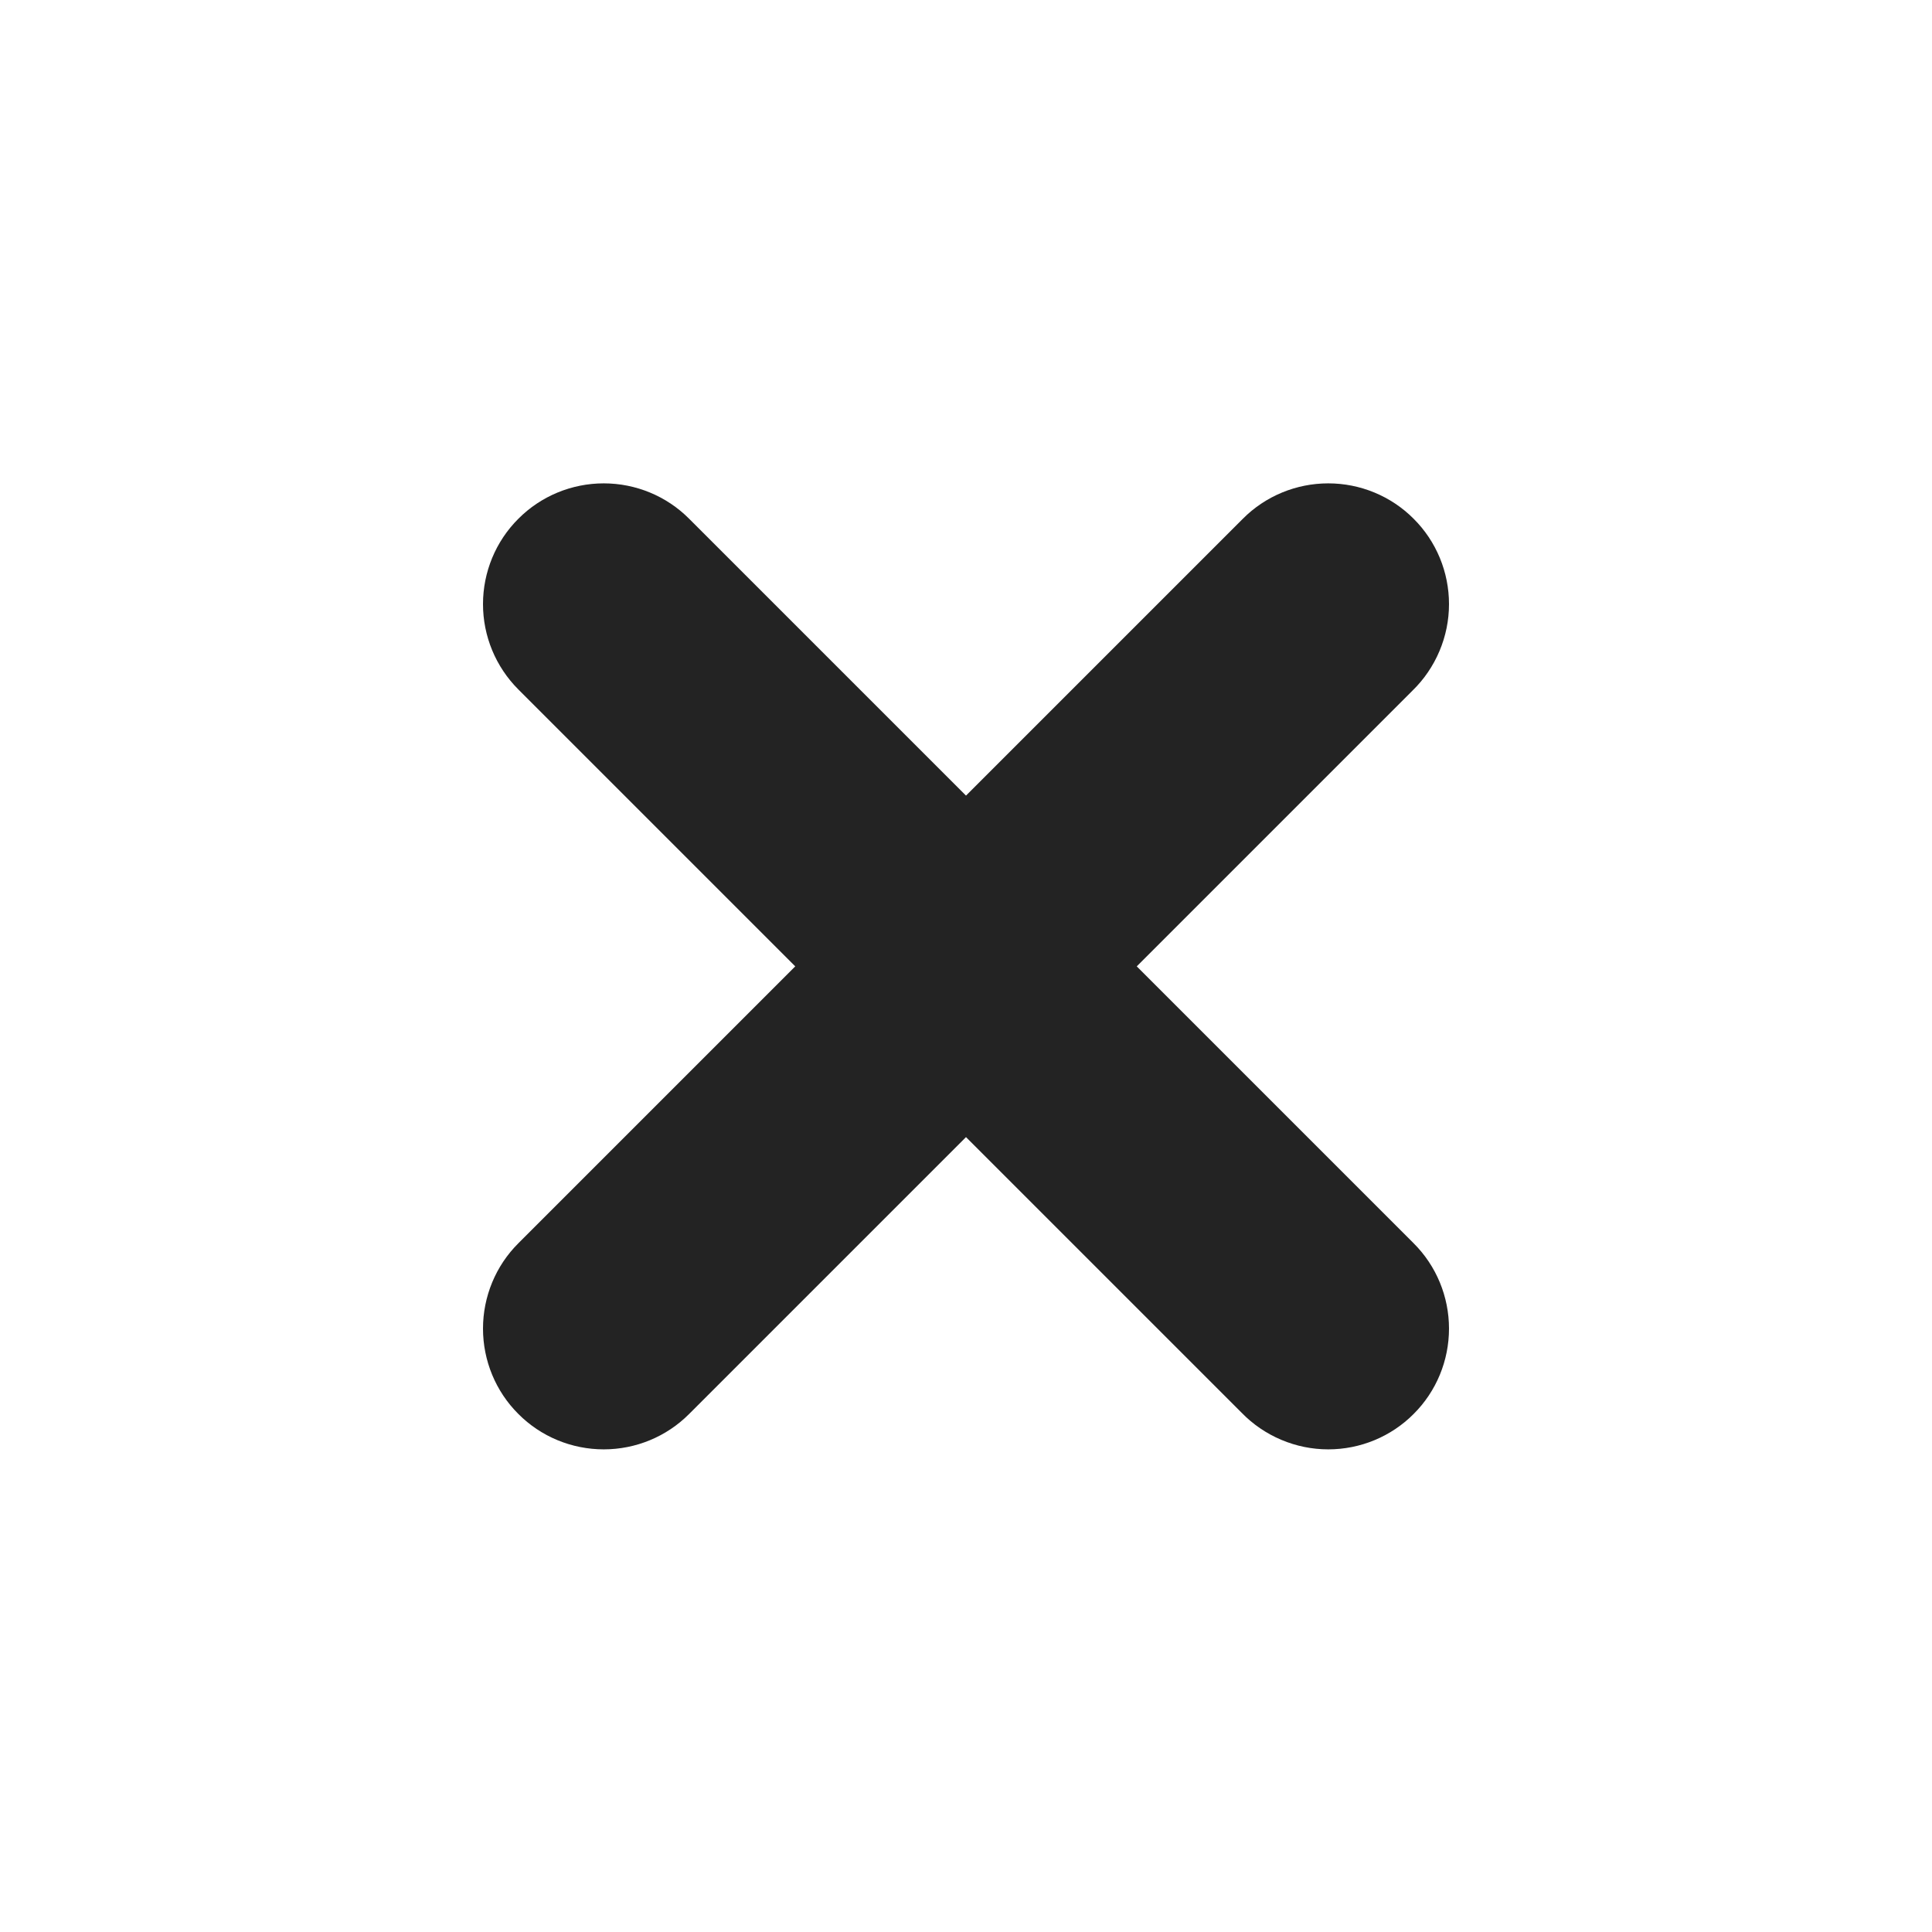 <svg width="16" height="16" viewBox="0 0 16 16" fill="none" xmlns="http://www.w3.org/2000/svg">
<path d="M5 4.003C4.735 4.003 4.48 4.108 4.293 4.296C4.105 4.483 4 4.738 4 5.003C4 5.268 4.105 5.522 4.293 5.71L6.586 8.003L4.293 10.296C4.105 10.483 4 10.738 4 11.003C4 11.268 4.105 11.523 4.293 11.71C4.48 11.898 4.735 12.003 5 12.003C5.265 12.003 5.52 11.898 5.707 11.71L8 9.417L10.283 11.7C10.376 11.796 10.488 11.872 10.611 11.924C10.734 11.976 10.866 12.003 11 12.003C11.265 12.003 11.52 11.898 11.707 11.71C11.895 11.523 12 11.268 12 11.003C12 10.738 11.895 10.483 11.707 10.296L9.414 8.003L11.697 5.72C11.793 5.627 11.869 5.515 11.921 5.392C11.973 5.269 12 5.137 12 5.003C12 4.738 11.895 4.483 11.707 4.296C11.52 4.108 11.265 4.003 11 4.003C10.735 4.003 10.48 4.108 10.293 4.296L8 6.589L5.717 4.306C5.714 4.303 5.71 4.299 5.707 4.296C5.52 4.108 5.265 4.003 5 4.003Z" fill="#232323"/>
</svg>
